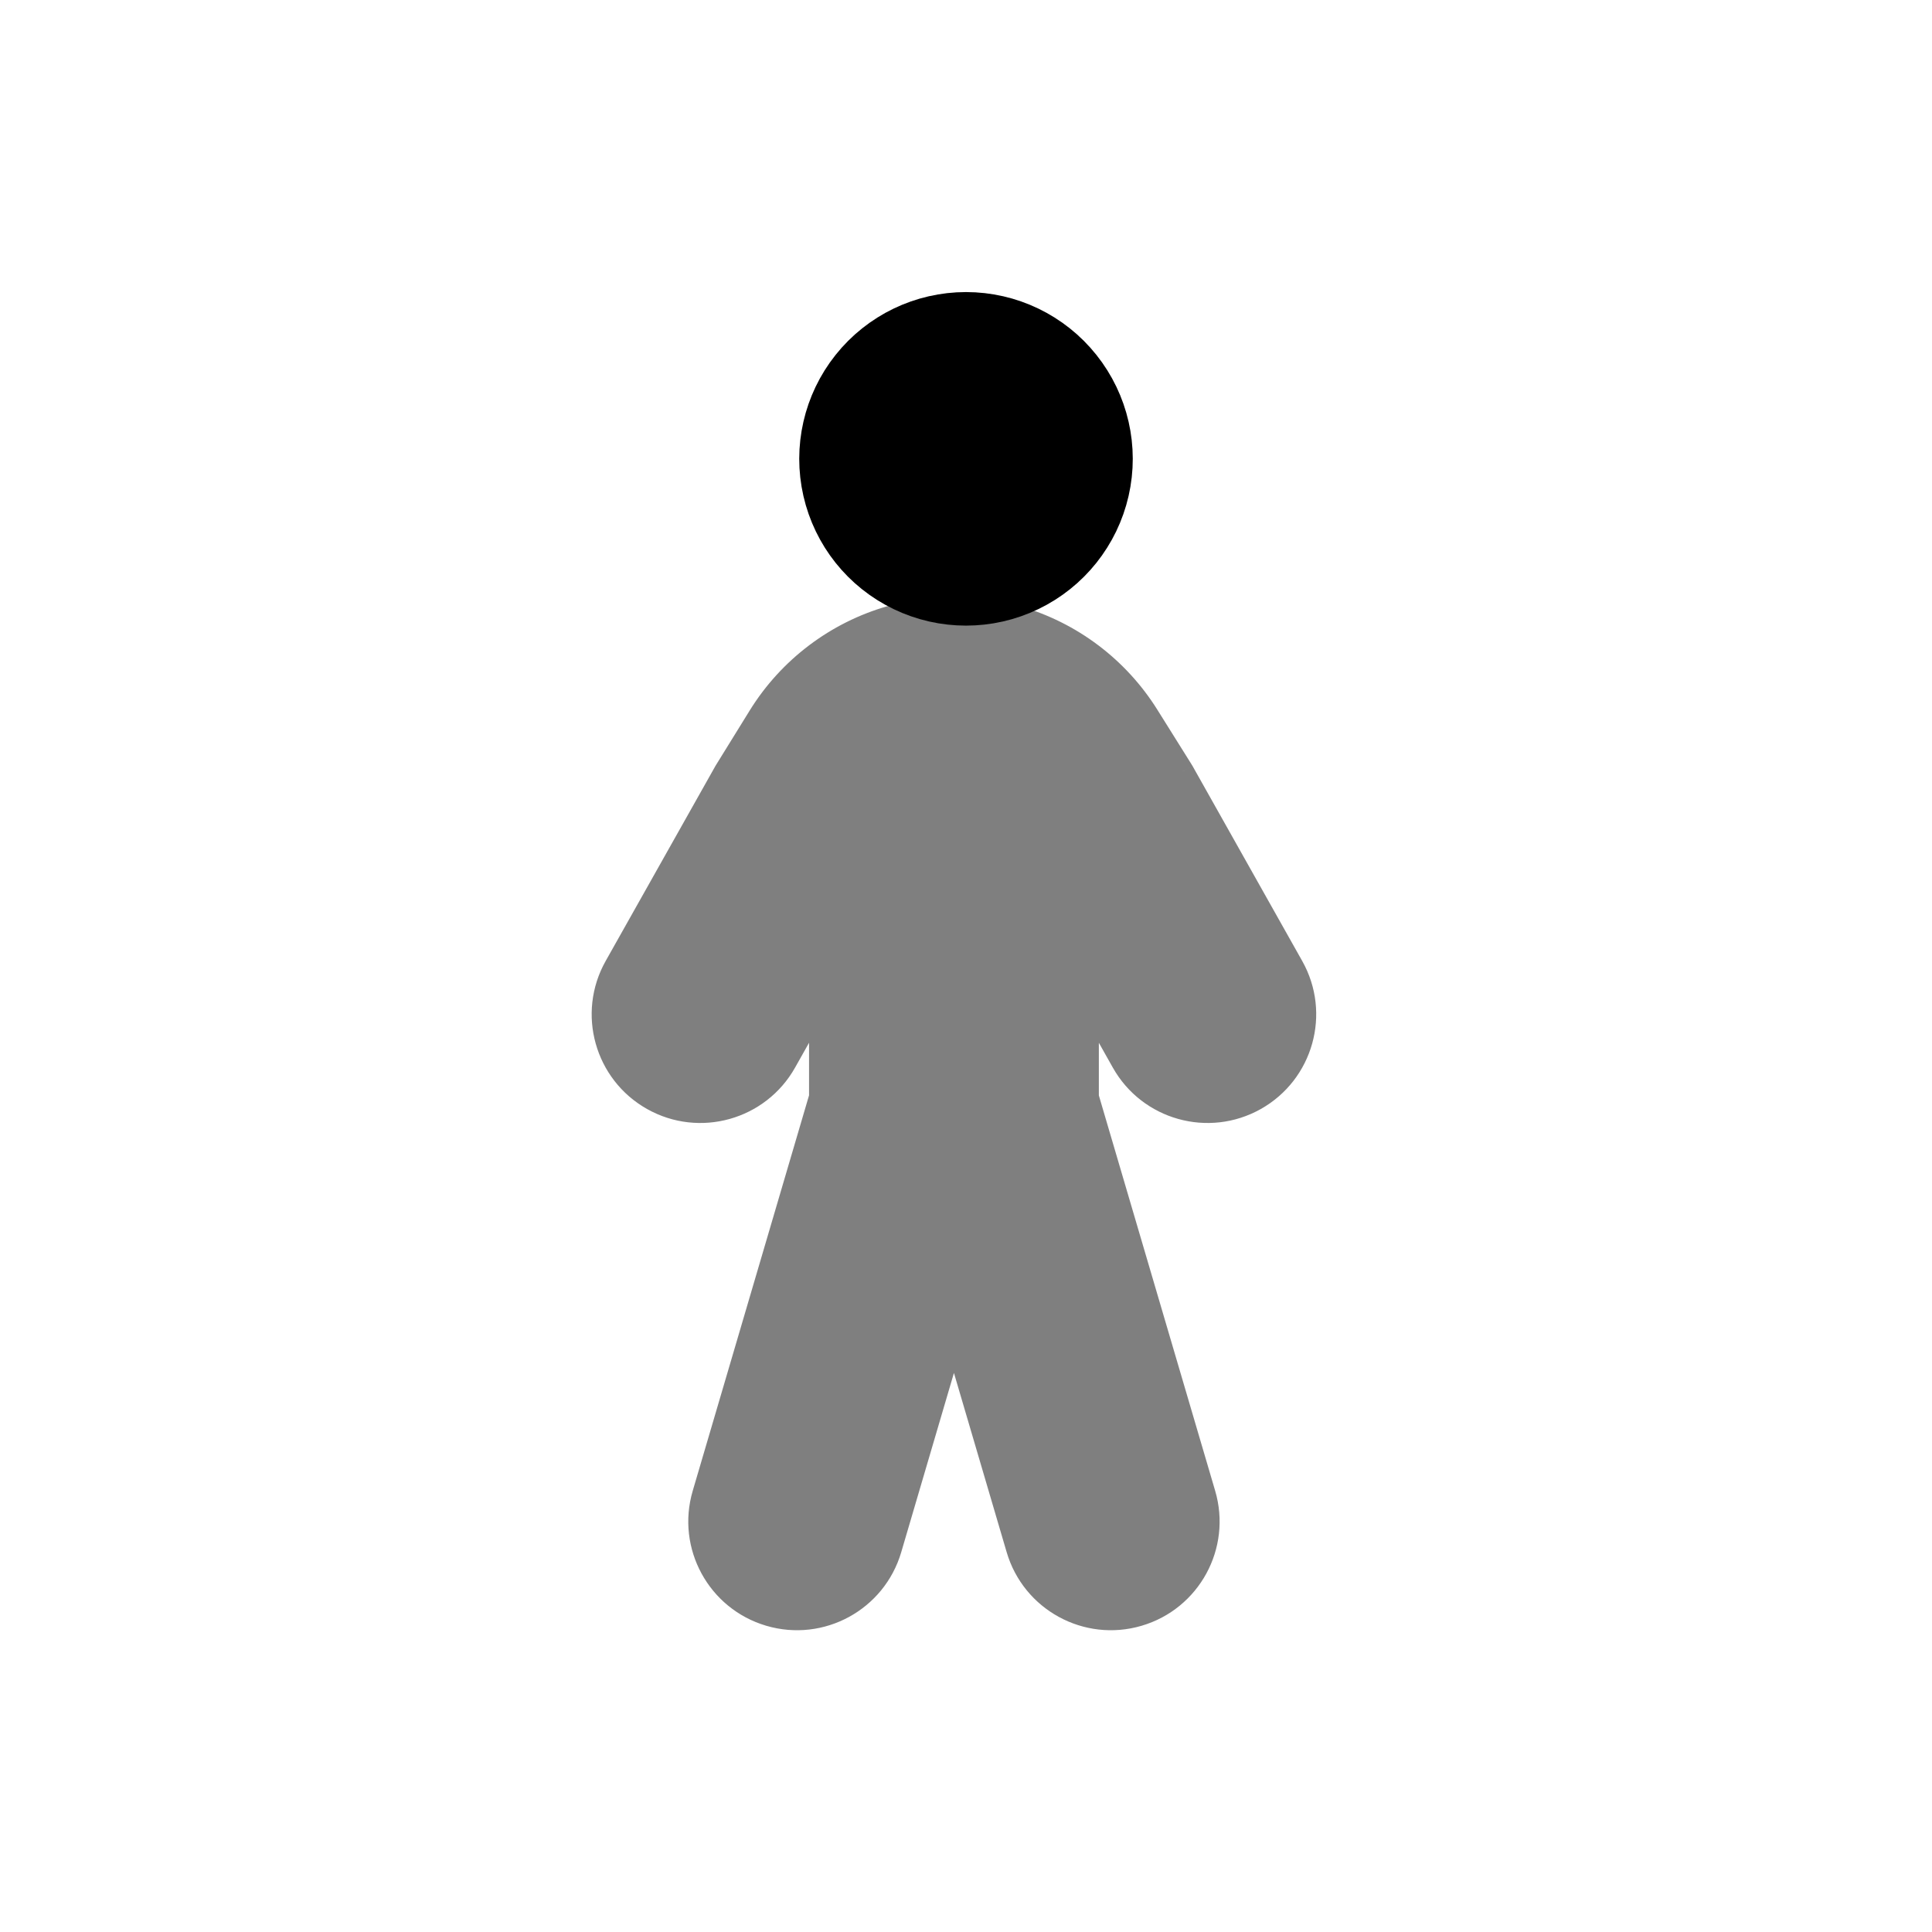 <svg viewBox="0 0 80 80" fill="none">
  <g opacity="0.5">
    <path fill-rule="evenodd" clip-rule="evenodd" d="M36.904 25.576C38.603 25.092 40.403 25.095 42.099 25.582C44.337 26.226 46.262 27.674 47.498 29.651L48.892 31.878L48.941 31.957L48.987 32.039L53.487 40.039C54.57 41.964 53.887 44.403 51.962 45.486C50.036 46.569 47.597 45.886 46.514 43.961L45.001 41.27V45.428L49.838 61.875C50.462 63.994 49.249 66.217 47.129 66.841C45.01 67.464 42.787 66.251 42.163 64.132L39.501 55.08L36.838 64.132C36.215 66.251 33.991 67.464 31.872 66.841C29.753 66.217 28.54 63.994 29.163 61.875L34.001 45.428V41.271L32.487 43.962C31.403 45.887 28.964 46.569 27.039 45.486C25.114 44.402 24.431 41.963 25.515 40.038L30.015 32.042L30.055 31.97L30.099 31.9L31.468 29.686C32.704 27.686 34.643 26.221 36.904 25.576Z" fill="currentColor" />
    <path d="M42.099 25.582L41.96 26.063L42.099 25.582ZM36.904 25.576L36.767 25.095L36.904 25.576ZM47.498 29.651L47.922 29.386V29.386L47.498 29.651ZM48.892 31.878L48.468 32.144L48.892 31.878ZM48.941 31.957L49.377 31.712L49.371 31.702L49.365 31.692L48.941 31.957ZM48.987 32.039L49.423 31.794L49.423 31.794L48.987 32.039ZM53.487 40.039L53.923 39.794L53.487 40.039ZM51.962 45.486L52.207 45.922L52.207 45.922L51.962 45.486ZM46.514 43.961L46.079 44.206L46.514 43.961ZM45.001 41.27L45.437 41.025L44.501 39.361V41.27H45.001ZM45.001 45.428H44.501V45.5L44.521 45.569L45.001 45.428ZM49.838 61.875L49.358 62.016L49.838 61.875ZM47.129 66.841L47.27 67.32L47.129 66.841ZM42.163 64.132L41.684 64.273L42.163 64.132ZM39.501 55.08L39.98 54.938L39.501 53.308L39.021 54.938L39.501 55.08ZM36.838 64.132L36.358 63.991L36.838 64.132ZM31.872 66.841L31.731 67.32L31.872 66.841ZM29.163 61.875L29.643 62.016L29.163 61.875ZM34.001 45.428L34.48 45.569L34.501 45.5V45.428H34.001ZM34.001 41.271H34.501V39.363L33.565 41.026L34.001 41.271ZM32.487 43.962L32.051 43.716H32.051L32.487 43.962ZM27.039 45.486L26.794 45.922H26.794L27.039 45.486ZM25.515 40.038L25.951 40.283H25.951L25.515 40.038ZM30.015 32.042L29.579 31.797V31.797L30.015 32.042ZM30.055 31.97L29.63 31.707L29.625 31.716L29.619 31.725L30.055 31.97ZM30.099 31.9L29.673 31.637L29.673 31.637L30.099 31.9ZM31.468 29.686L31.893 29.949L31.468 29.686ZM42.237 25.102C40.452 24.589 38.556 24.585 36.767 25.095L37.041 26.057C38.65 25.598 40.355 25.601 41.96 26.063L42.237 25.102ZM47.922 29.386C46.62 27.305 44.593 25.779 42.237 25.102L41.96 26.063C44.08 26.672 45.903 28.044 47.075 29.916L47.922 29.386ZM49.316 31.613L47.922 29.386L47.075 29.916L48.468 32.144L49.316 31.613ZM49.365 31.692L49.316 31.613L48.468 32.144L48.517 32.223L49.365 31.692ZM49.423 31.794L49.377 31.712L48.505 32.203L48.551 32.284L49.423 31.794ZM53.923 39.794L49.423 31.794L48.551 32.284L53.051 40.284L53.923 39.794ZM52.207 45.922C54.373 44.703 55.141 41.96 53.923 39.794L53.051 40.284C53.999 41.969 53.401 44.103 51.717 45.05L52.207 45.922ZM46.079 44.206C47.297 46.372 50.041 47.14 52.207 45.922L51.717 45.05C50.032 45.998 47.898 45.401 46.95 43.716L46.079 44.206ZM44.565 41.515L46.079 44.206L46.95 43.716L45.437 41.025L44.565 41.515ZM45.501 45.428V41.27H44.501V45.428H45.501ZM50.318 61.733L45.48 45.287L44.521 45.569L49.358 62.016L50.318 61.733ZM47.27 67.32C49.655 66.619 51.019 64.118 50.318 61.733L49.358 62.016C49.904 63.87 48.843 65.816 46.988 66.361L47.27 67.32ZM41.684 64.273C42.385 66.657 44.886 68.022 47.27 67.32L46.988 66.361C45.134 66.906 43.188 65.845 42.643 63.991L41.684 64.273ZM39.021 55.221L41.684 64.273L42.643 63.991L39.98 54.938L39.021 55.221ZM37.318 64.273L39.98 55.221L39.021 54.938L36.358 63.991L37.318 64.273ZM31.731 67.32C34.115 68.022 36.617 66.657 37.318 64.273L36.358 63.991C35.813 65.845 33.867 66.906 32.013 66.361L31.731 67.32ZM28.684 61.733C27.982 64.118 29.347 66.619 31.731 67.32L32.013 66.361C30.159 65.816 29.098 63.87 29.643 62.016L28.684 61.733ZM33.521 45.287L28.684 61.733L29.643 62.016L34.48 45.569L33.521 45.287ZM33.501 41.271V45.428H34.501V41.271H33.501ZM32.922 44.207L34.436 41.516L33.565 41.026L32.051 43.716L32.922 44.207ZM26.794 45.922C28.96 47.14 31.703 46.373 32.922 44.207L32.051 43.716C31.103 45.401 28.969 45.998 27.284 45.05L26.794 45.922ZM25.079 39.793C23.86 41.959 24.628 44.703 26.794 45.922L27.284 45.05C25.6 44.102 25.003 41.968 25.951 40.283L25.079 39.793ZM29.579 31.797L25.079 39.793L25.951 40.283L30.451 32.287L29.579 31.797ZM29.619 31.725L29.579 31.797L30.451 32.287L30.491 32.215L29.619 31.725ZM29.673 31.637L29.63 31.707L30.48 32.233L30.524 32.163L29.673 31.637ZM31.042 29.423L29.673 31.637L30.524 32.163L31.893 29.949L31.042 29.423ZM36.767 25.095C34.386 25.774 32.344 27.318 31.042 29.423L31.893 29.949C33.064 28.055 34.9 26.667 37.041 26.057L36.767 25.095Z" fill="currentColor" />
  </g>
  <path d="M37.654 23.87C39.137 24.584 40.863 24.584 42.346 23.87C43.828 23.157 44.904 21.807 45.27 20.203C45.636 18.599 45.252 16.916 44.226 15.63C43.201 14.343 41.645 13.594 40 13.594C38.355 13.594 36.799 14.343 35.774 15.63C34.748 16.916 34.364 18.599 34.73 20.203C35.096 21.807 36.172 23.157 37.654 23.87Z" fill="currentColor" stroke="currentColor" stroke-width="3" stroke-linecap="square" stroke-linejoin="round" />
</svg>